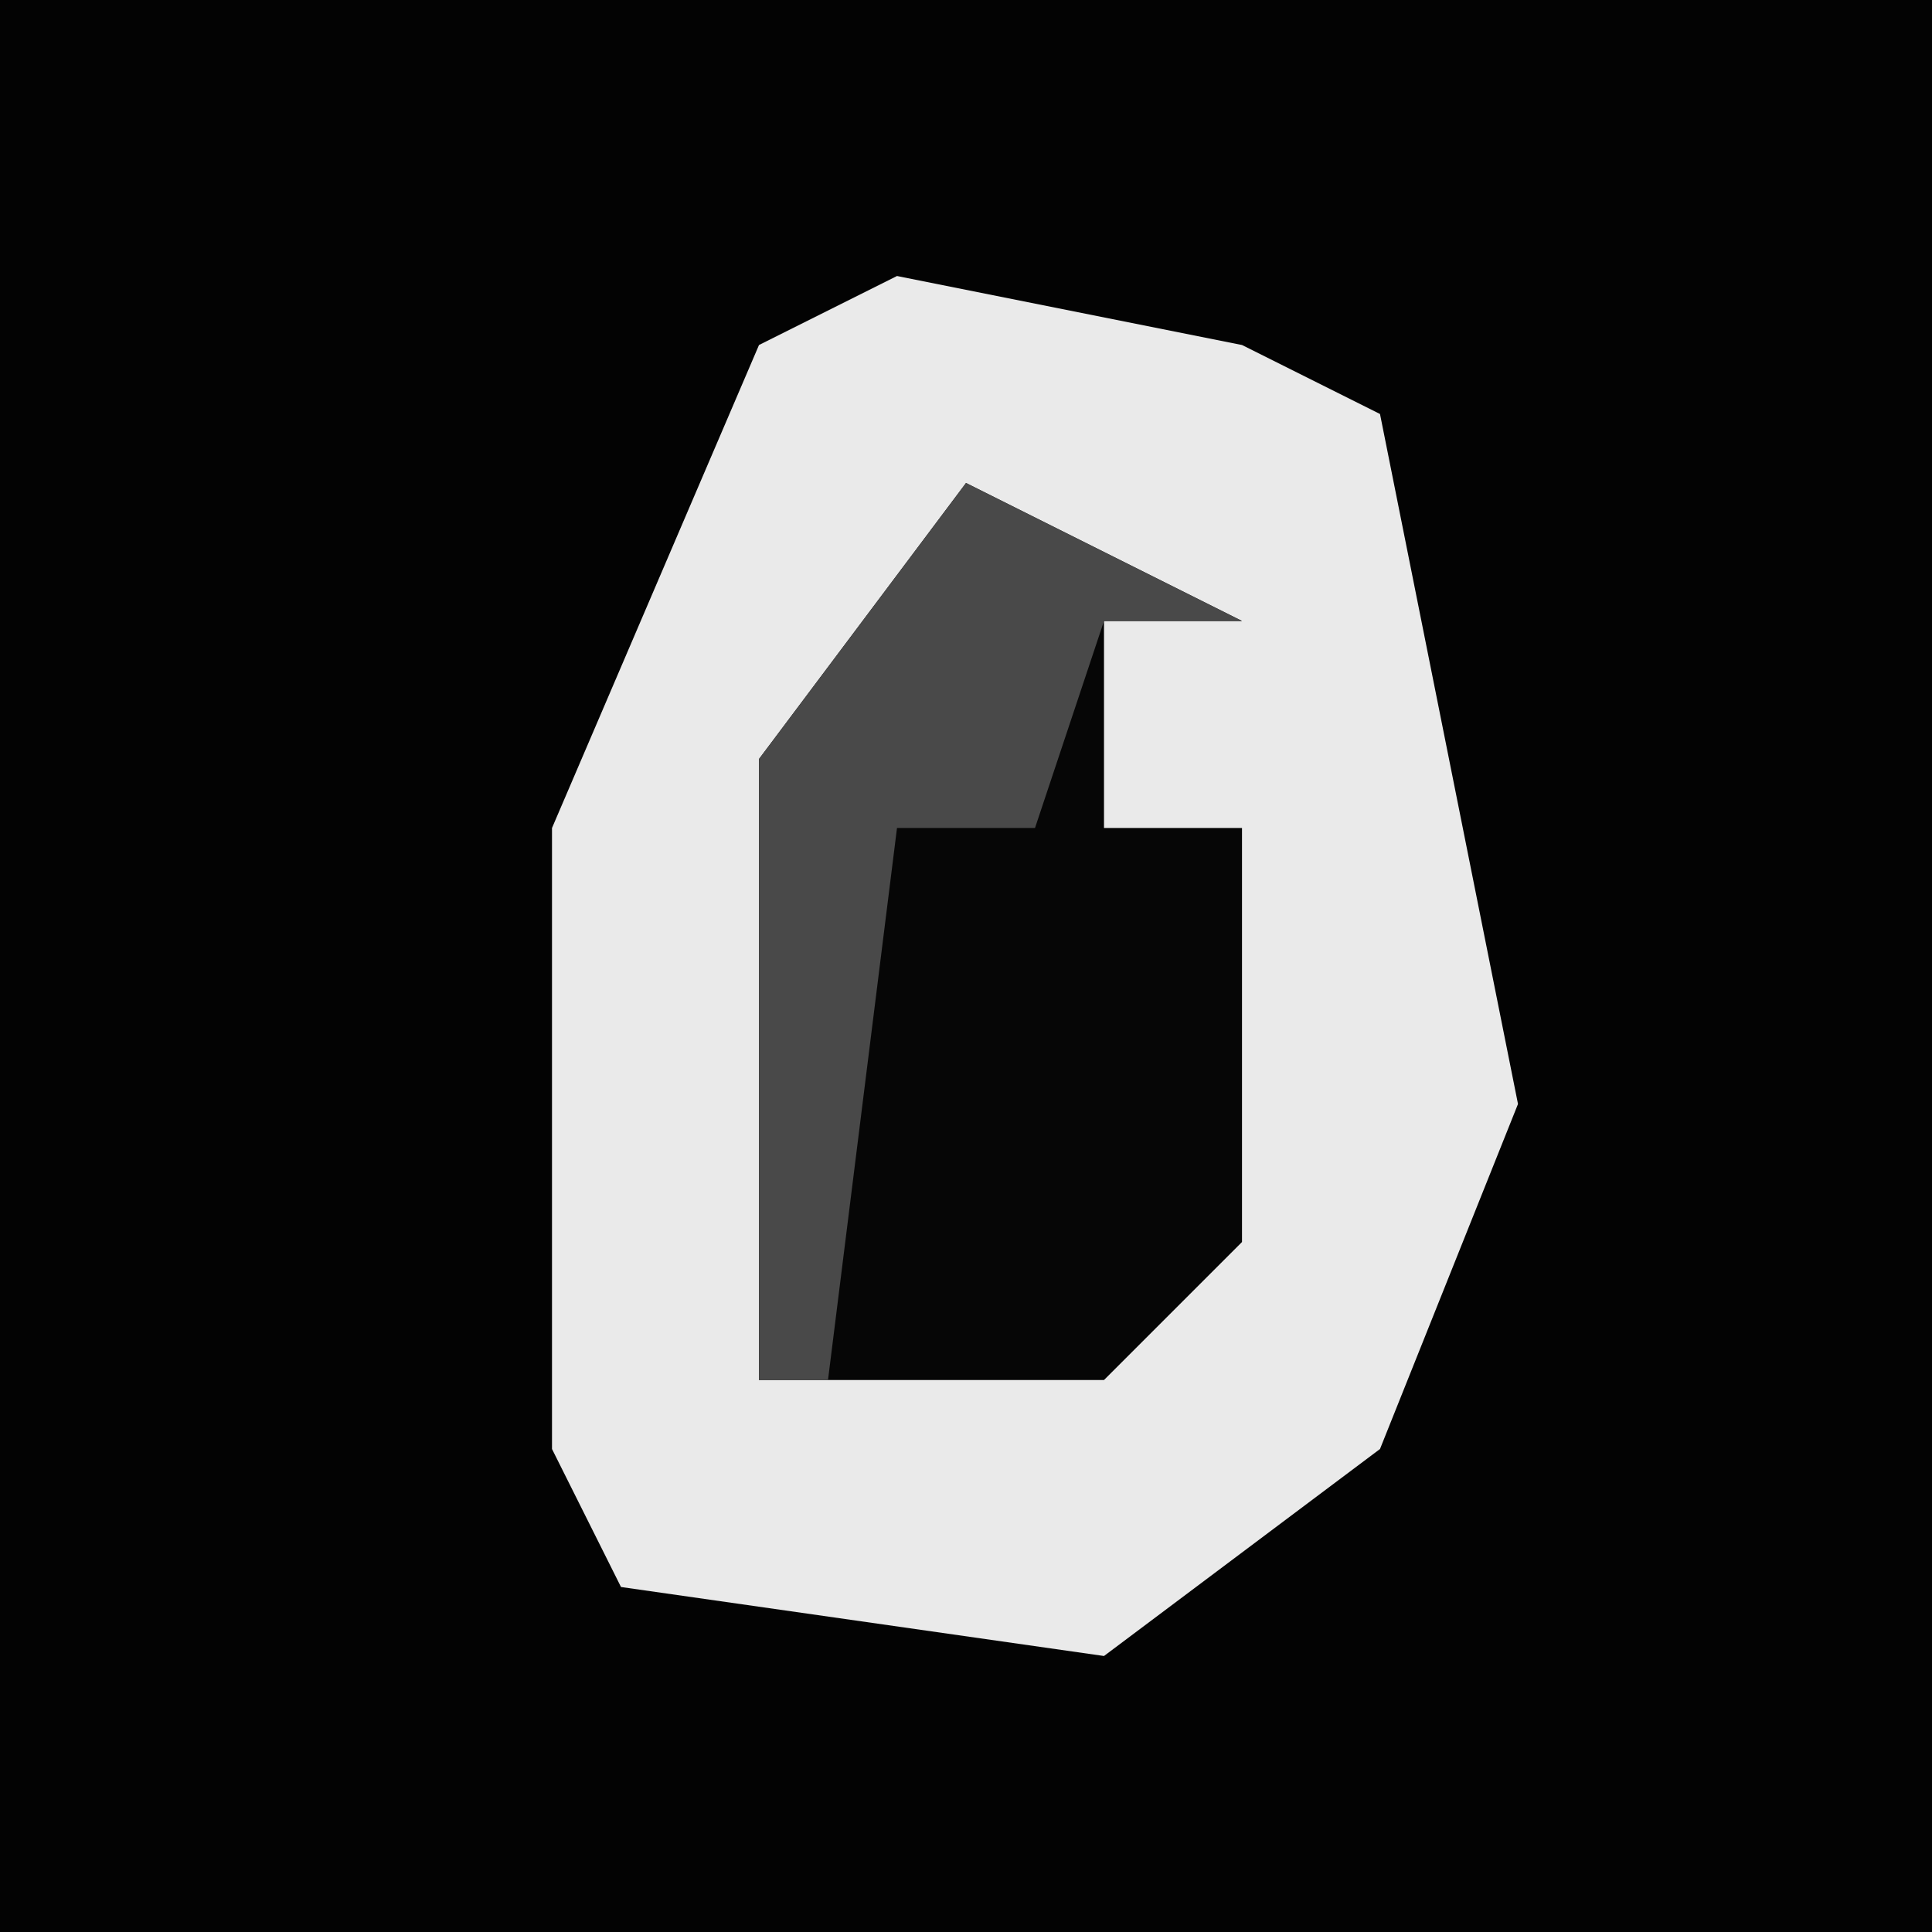 <?xml version="1.0" encoding="UTF-8"?>
<svg version="1.1" xmlns="http://www.w3.org/2000/svg" width="28" height="28">
<path d="M0,0 L28,0 L28,28 L0,28 Z " fill="#030303" transform="translate(0,0)"/>
<path d="M0,0 L5,1 L7,2 L9,12 L7,17 L3,20 L-4,19 L-5,17 L-5,8 L-2,1 Z " fill="#EAEAEA" transform="translate(13,4)"/>
<path d="M0,0 L4,2 L2,2 L2,5 L4,5 L4,11 L2,13 L-3,13 L-3,4 Z " fill="#060606" transform="translate(14,7)"/>
<path d="M0,0 L4,2 L2,2 L1,5 L-1,5 L-2,13 L-3,13 L-3,4 Z " fill="#494949" transform="translate(14,7)"/>
</svg>
